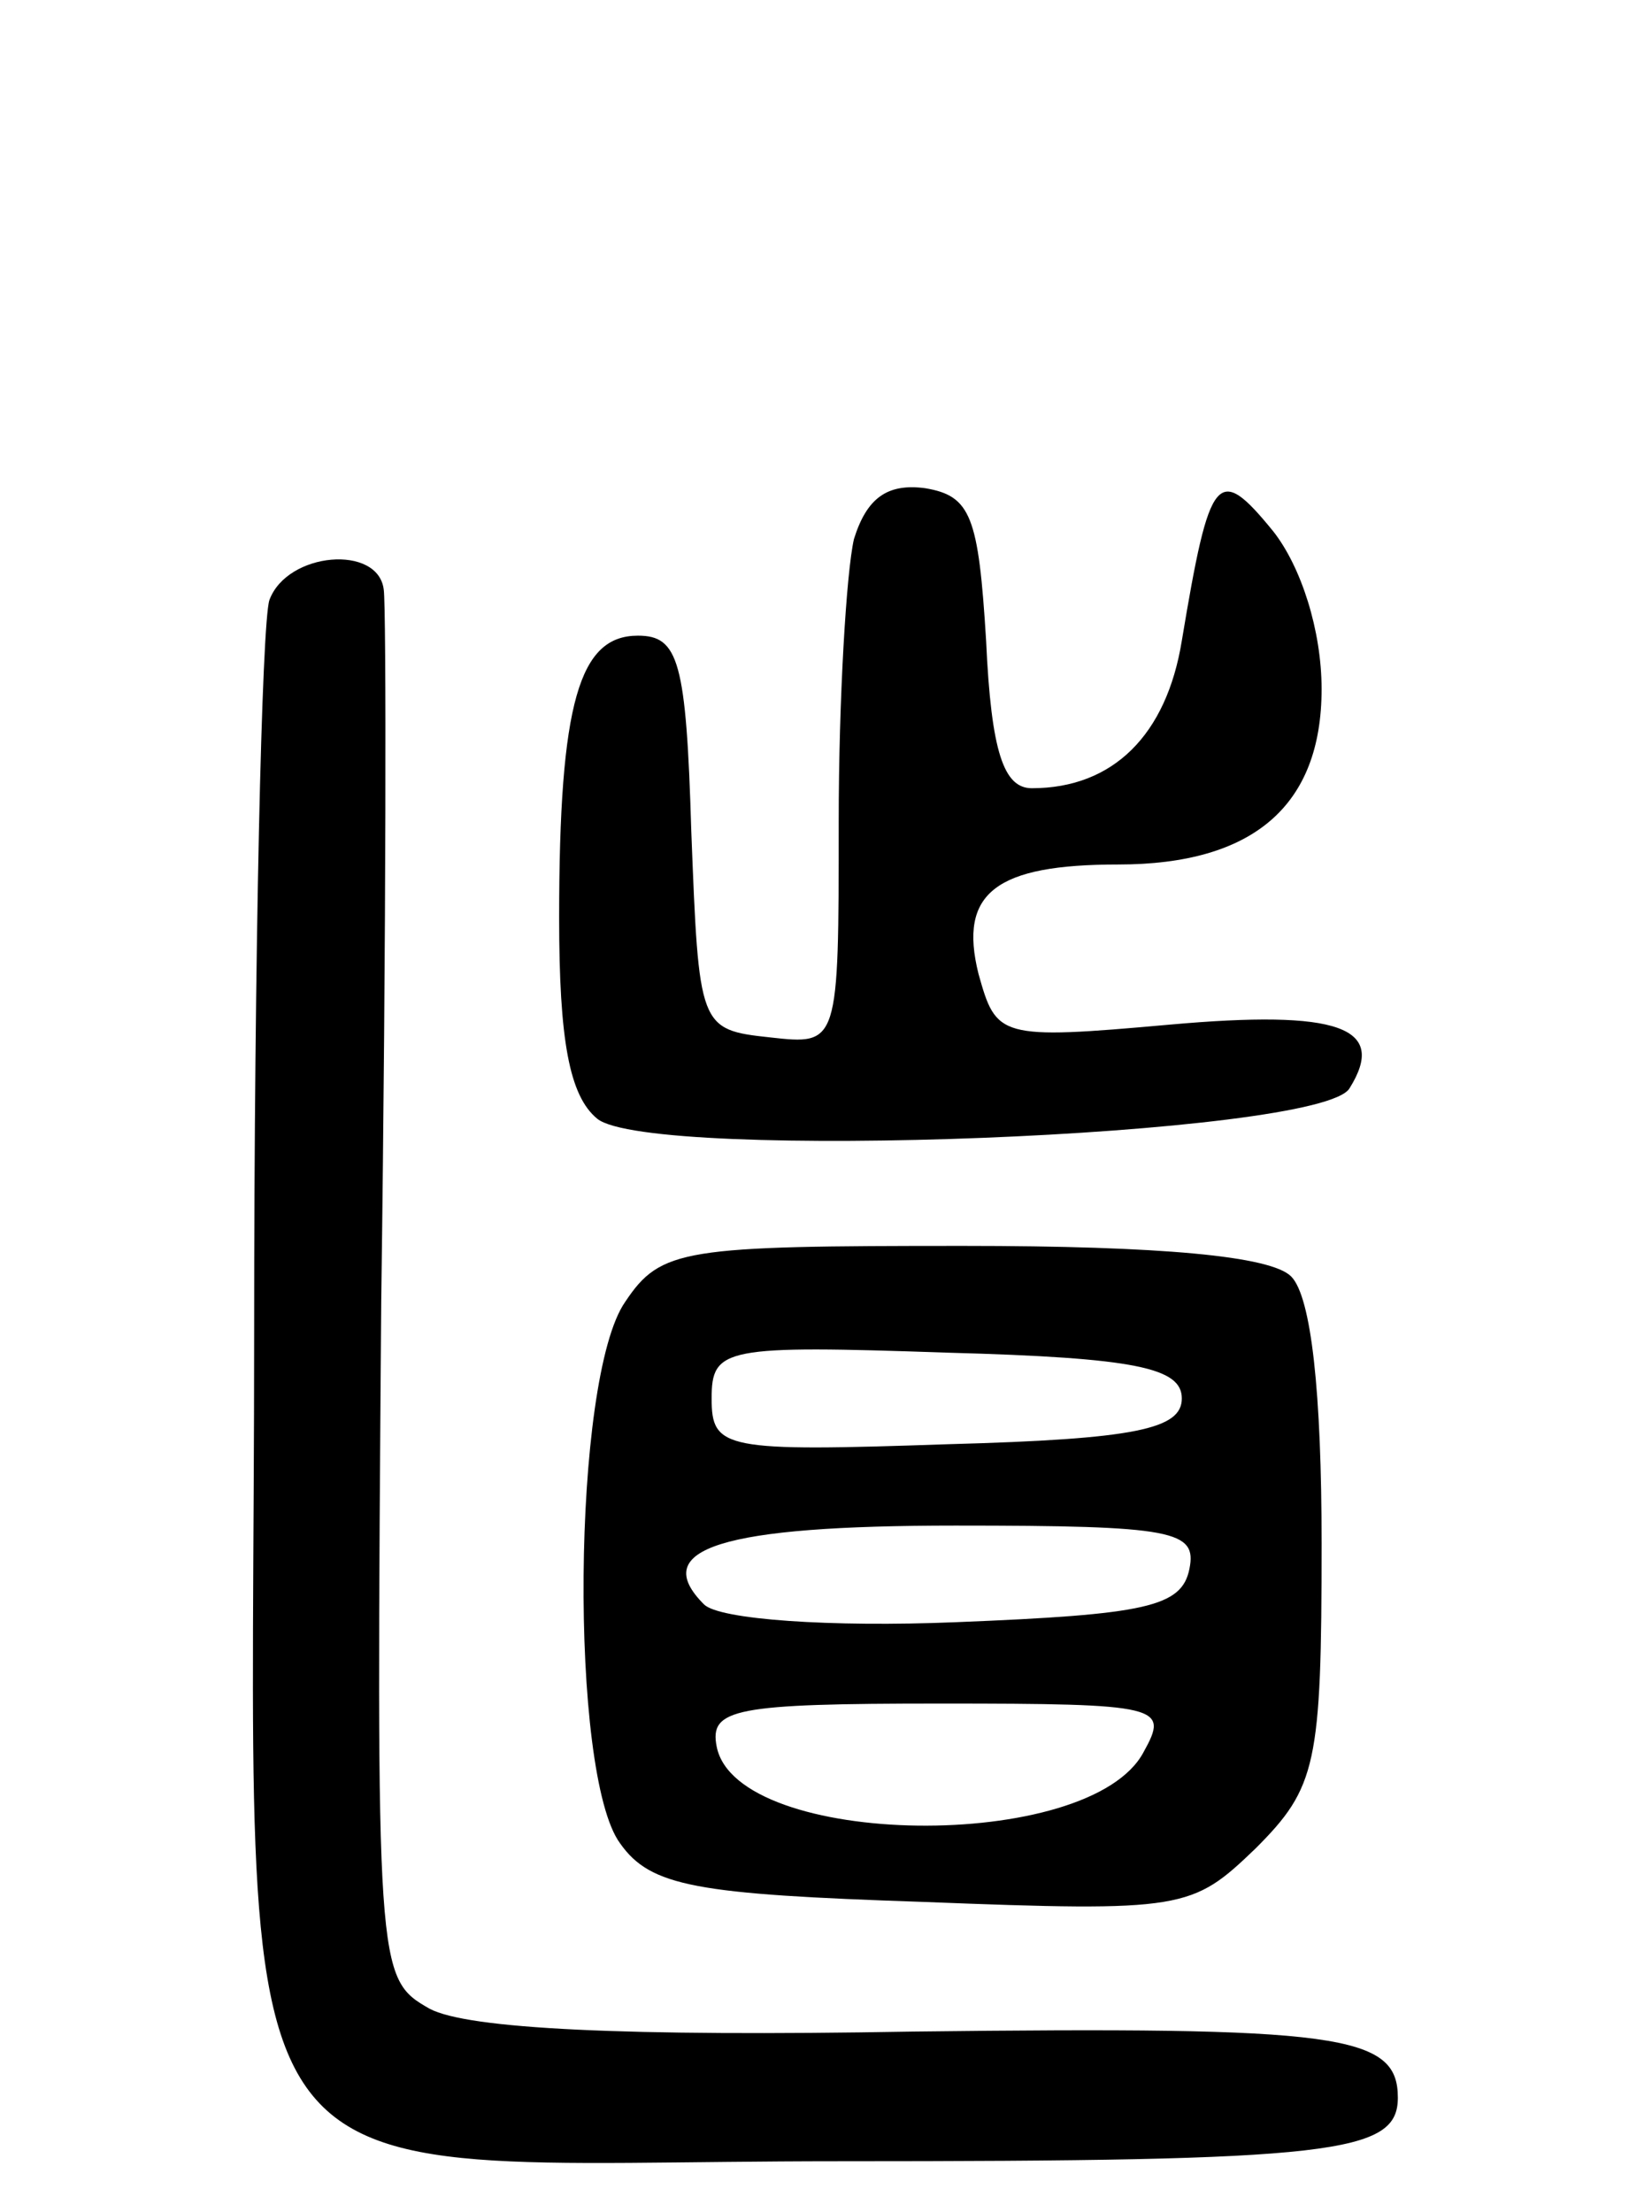 <svg version="1.0" xmlns="http://www.w3.org/2000/svg"
 width="65pt" height="87pt" viewBox="0 0 65 87"
 preserveAspectRatio="xMidYMid meet">
<g transform="translate(0,87) scale(0.1,-0.1)"
fill="#000000" stroke="none">
<path d="M336 658 c-3 -13 -6 -63 -6 -111 0 -88 0 -88 -27 -85 -28 3 -28 4
-31 81 -2 67 -5 77 -21 77 -23 0 -31 -26 -31 -111 0 -48 4 -70 15 -79 21 -17
285 -7 296 12 15 24 -4 31 -71 25 -67 -6 -68 -5 -75 20 -8 32 7 43 55 43 53 0
80 23 80 69 0 23 -8 48 -19 62 -22 27 -25 23 -36 -43 -6 -37 -27 -58 -59 -58
-11 0 -16 14 -18 58 -3 49 -6 57 -24 60 -15 2 -23 -4 -28 -20z"/>
<path d="M106 634 c-3 -9 -6 -138 -6 -288 0 -357 -22 -326 230 -326 195 0 220
3 220 25 0 25 -23 28 -191 26 -113 -2 -175 1 -190 9 -21 12 -21 14 -19 278 2
147 2 273 1 280 -2 18 -38 15 -45 -4z"/>
<path d="M246 358 c-21 -30 -22 -186 -2 -213 12 -17 30 -20 119 -23 103 -4
106 -3 131 21 24 24 26 33 26 120 0 59 -4 97 -12 105 -8 8 -51 12 -129 12
-110 0 -119 -1 -133 -22z m219 -38 c0 -12 -18 -16 -92 -18 -88 -3 -93 -2 -93
18 0 20 5 21 93 18 74 -2 92 -6 92 -18z m3 -67 c-3 -15 -17 -18 -92 -21 -49
-2 -93 1 -99 7 -22 22 7 31 99 31 86 0 95 -2 92 -17z m-18 -72 c-21 -40 -160
-38 -168 2 -3 15 7 17 88 17 87 0 90 -1 80 -19z"/>
</g>
</svg>
